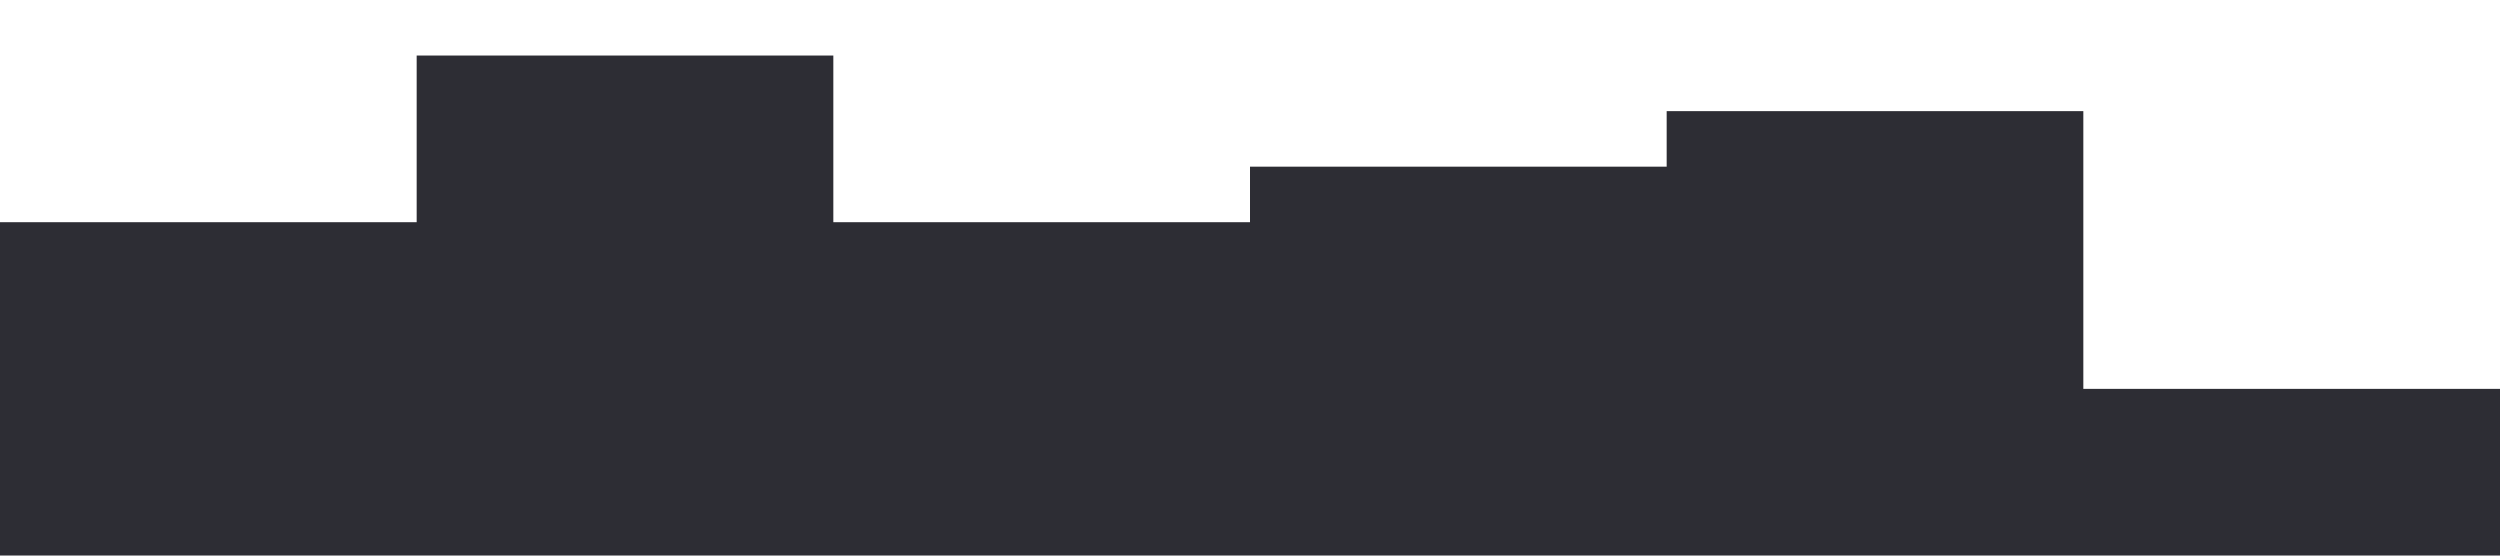 <?xml version="1.0" standalone="no"?><svg xmlns="http://www.w3.org/2000/svg" viewBox="0 0 1440 320"><path fill="#2d2d34" fill-opacity="1" d="M0,32L0,128L240,128L240,32L480,32L480,128L720,128L720,96L960,96L960,64L1200,64L1200,224L1440,224L1440,320L1200,320L1200,320L960,320L960,320L720,320L720,320L480,320L480,320L240,320L240,320L0,320L0,320Z"></path></svg>